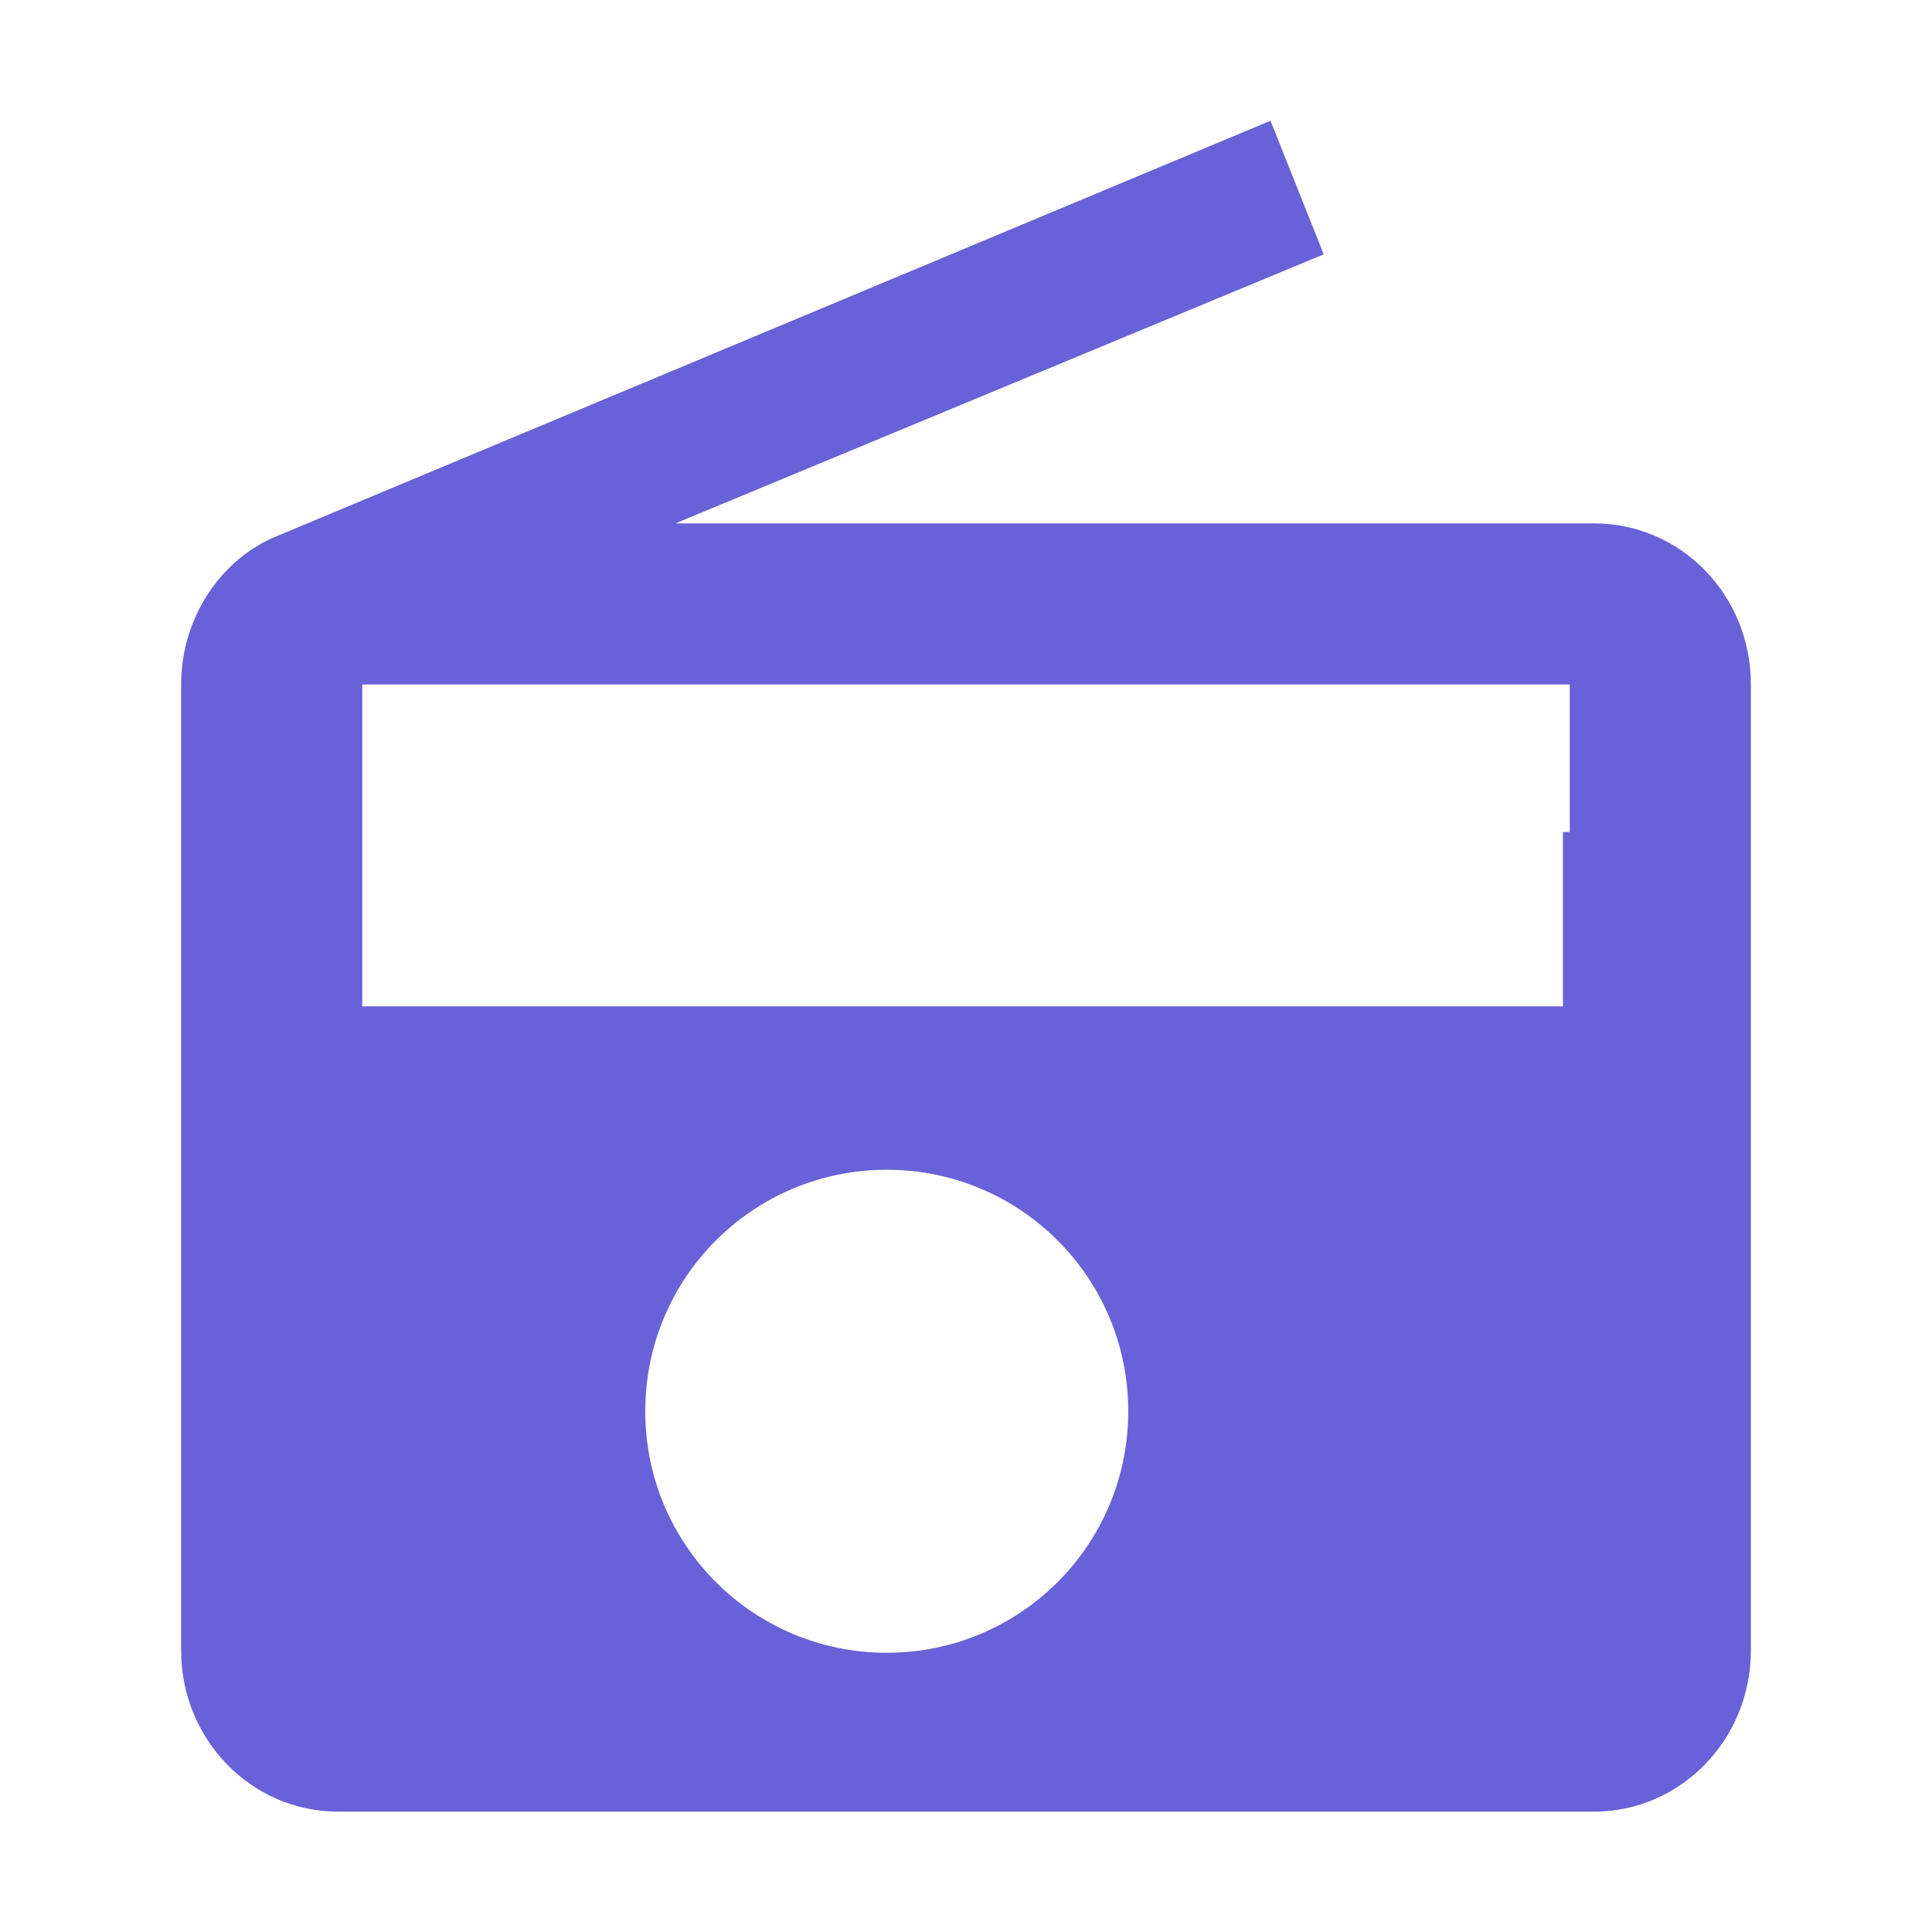 
<svg xmlns="http://www.w3.org/2000/svg" viewBox="0 0 512 512"><path fill="#6961d8" d="M73.8 141.9c-15.2 6-25.8 21.8-25.8 39.5v256c0 23.5 18.5 42.7 41.6 42.7h332.8c23.1 0 41.6-19.2 41.6-42.7v-256c0-23.7-18.5-42.7-41.6-42.7H179l171.8-71.3L336.7 32 73.8 141.9zM235 438c-35.4 0-64-28.6-64-64s28.6-64 64-64 64 28.6 64 64-28.6 64-64 64zm256-171.3h-32v-46.2h-44.8v46.2H96v-85.3h320v85.3z"/></svg>

